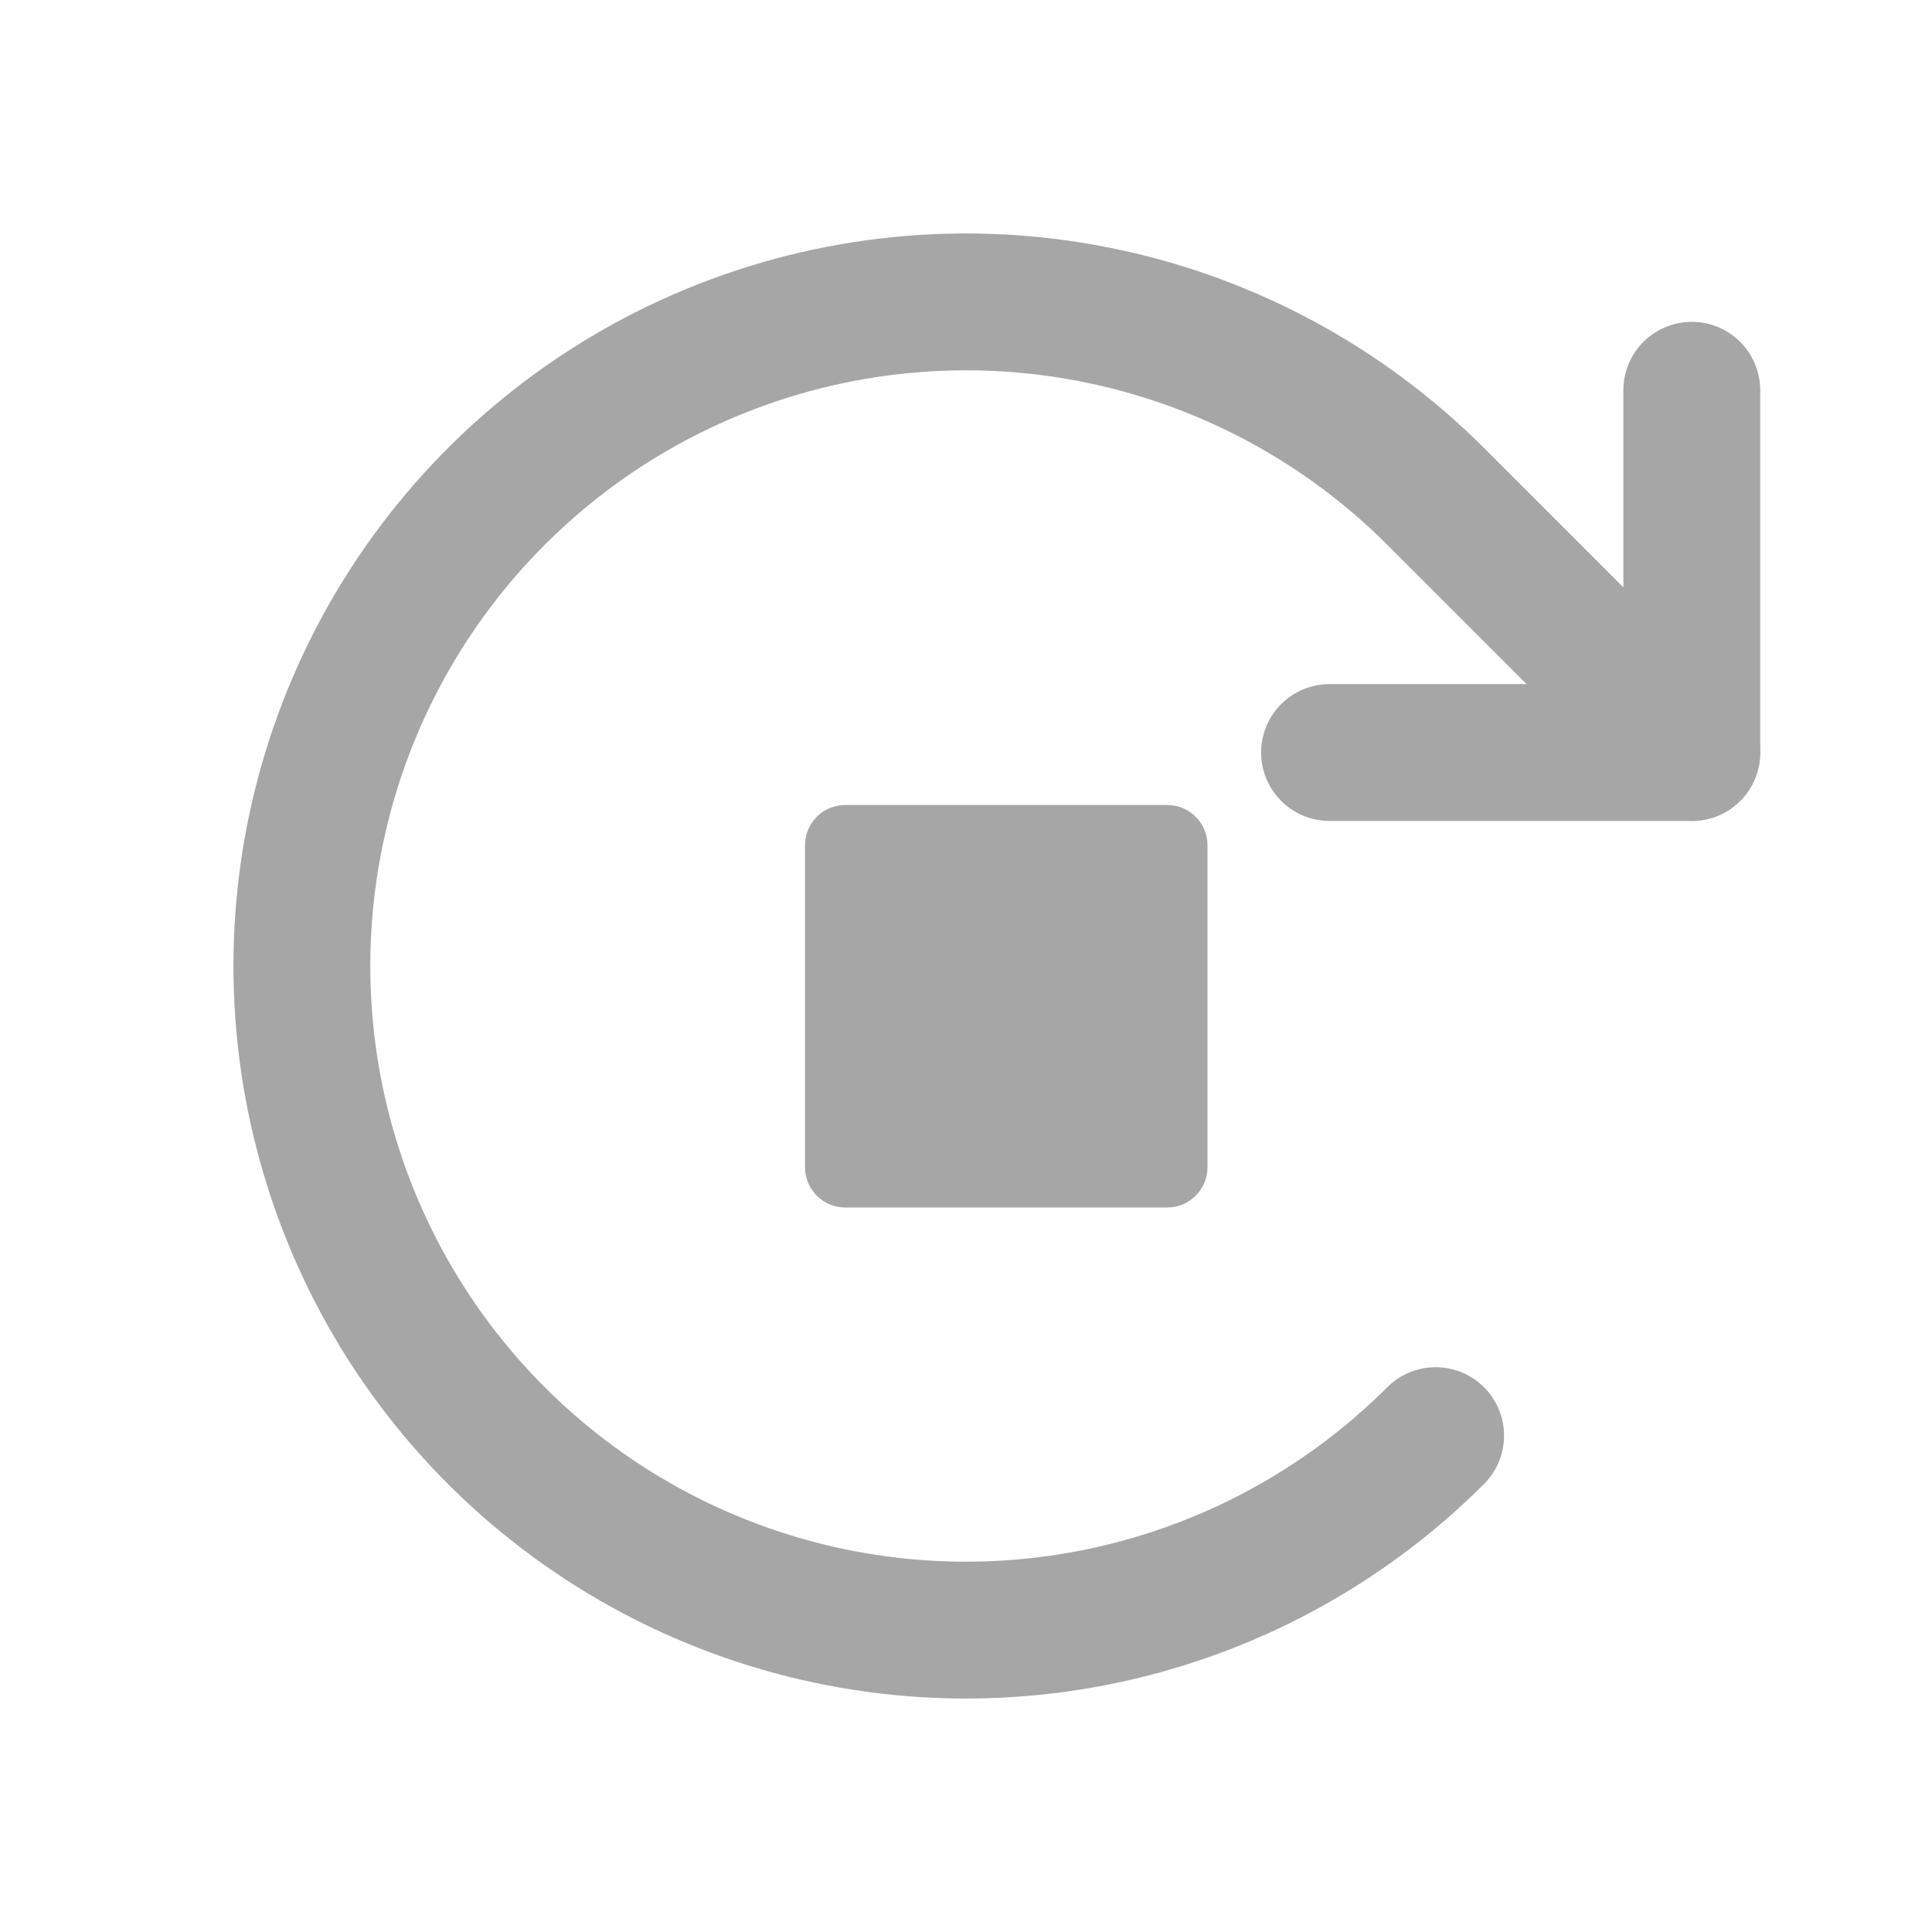 <svg width="24" height="24" viewBox="0 0 24 24" fill="none" xmlns="http://www.w3.org/2000/svg">
<path d="M16.516 9.348H21.016V4.848" stroke="#A6A6A6" stroke-width="1.7" stroke-linecap="round" stroke-linejoin="round"/>
<path d="M17.834 17.834C16.68 18.987 15.21 19.773 13.61 20.091C12.009 20.41 10.35 20.246 8.843 19.622C7.335 18.998 6.047 17.94 5.14 16.584C4.234 15.227 3.75 13.632 3.75 12C3.75 10.368 4.234 8.773 5.14 7.417C6.047 6.06 7.335 5.002 8.843 4.378C10.35 3.754 12.009 3.59 13.61 3.909C15.21 4.227 16.68 5.013 17.834 6.166L21.016 9.348" stroke="#A6A6A6" stroke-width="1.7" stroke-linecap="round" stroke-linejoin="round"/>
<path d="M14.5 10H10.5C10.224 10 10 10.224 10 10.5V14.5C10 14.776 10.224 15 10.5 15H14.5C14.776 15 15 14.776 15 14.5V10.5C15 10.224 14.776 10 14.5 10Z" fill="#A6A6A6"/>
</svg>
